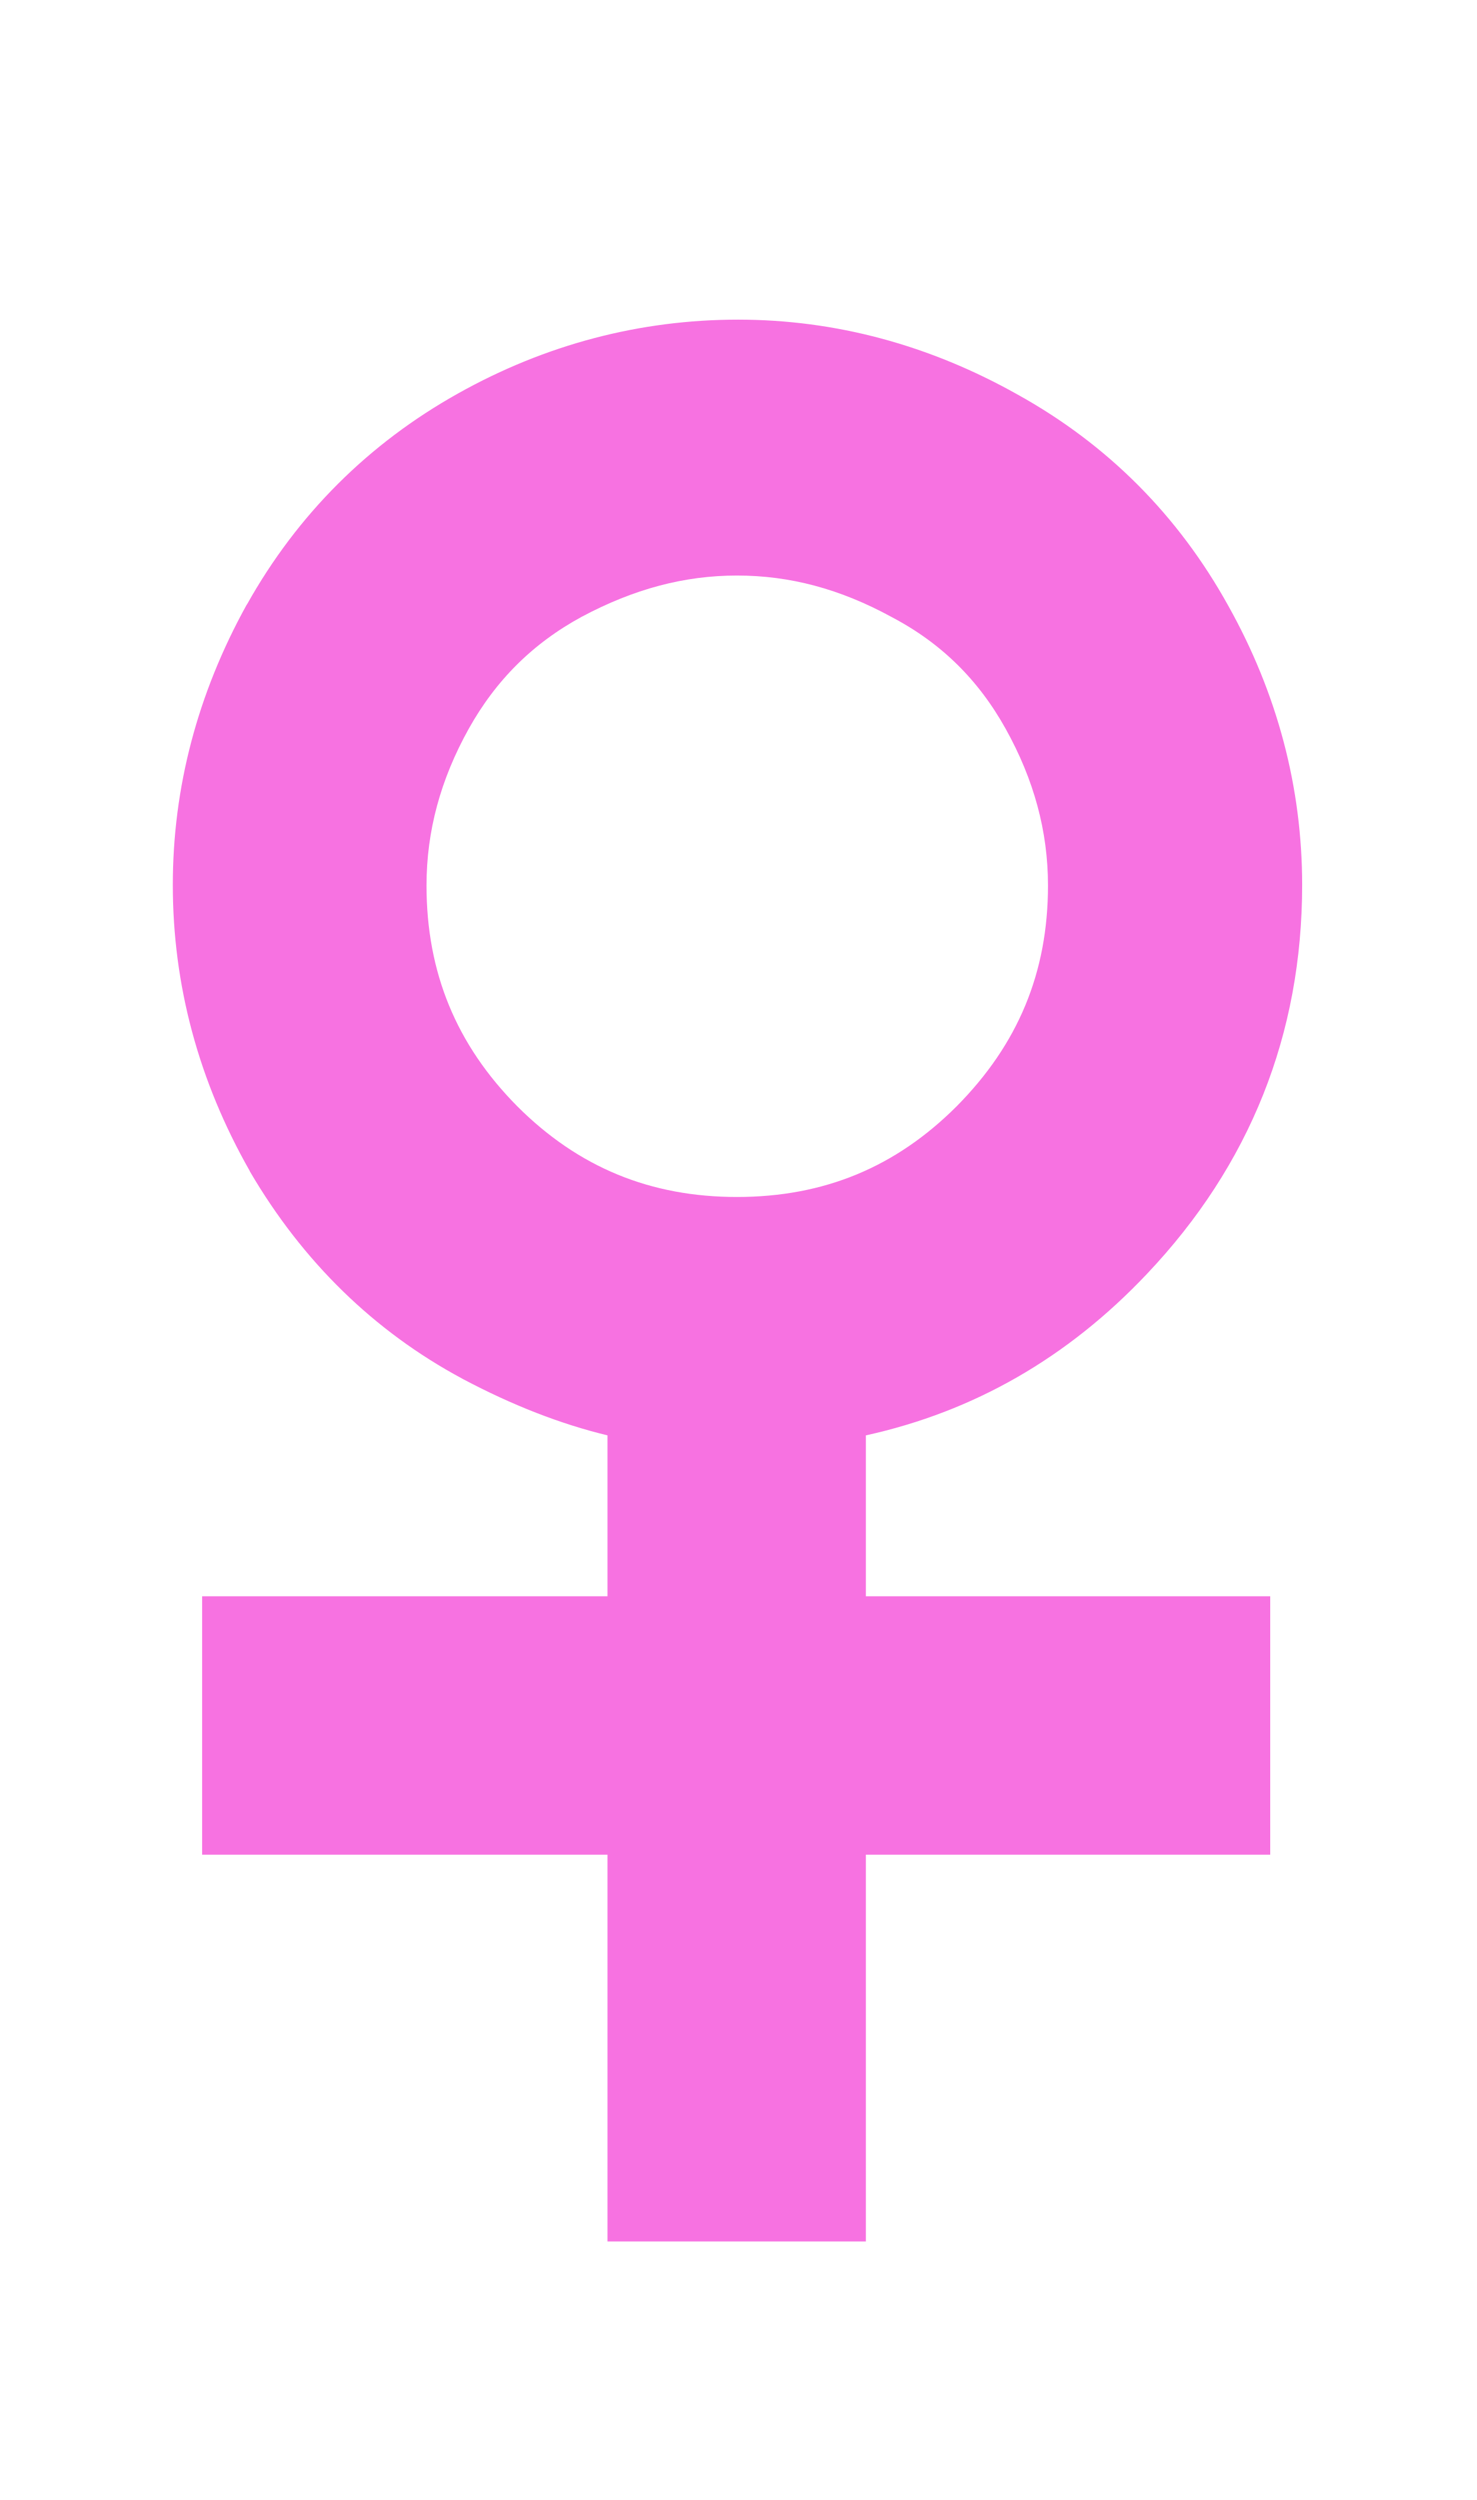 <svg width="13" height="22" viewBox="0 0 13 22" fill="none" xmlns="http://www.w3.org/2000/svg">
<path d="M7.621 12.632C8.57 12.423 9.396 11.951 10.095 11.211C11.003 10.253 11.461 9.1 11.461 7.788C11.461 6.93 11.243 6.104 10.812 5.333C10.372 4.538 9.75 3.912 8.956 3.472C8.18 3.036 7.353 2.813 6.496 2.813C5.633 2.813 4.802 3.031 4.031 3.463C3.245 3.903 2.619 4.525 2.174 5.319L2.17 5.324C1.739 6.104 1.521 6.93 1.521 7.788C1.521 8.669 1.748 9.513 2.197 10.303L2.201 10.312C2.664 11.102 3.291 11.715 4.067 12.132L4.076 12.137C4.512 12.368 4.934 12.532 5.347 12.632V14.048H1.779V16.322H5.347V19.726H7.621V16.322H11.18V14.048H7.621L7.621 12.632ZM6.486 5.065C6.954 5.065 7.394 5.183 7.844 5.428L7.853 5.433C8.284 5.66 8.611 5.982 8.851 6.413C9.101 6.862 9.224 7.316 9.224 7.793C9.224 8.56 8.96 9.191 8.42 9.736C7.885 10.271 7.254 10.534 6.486 10.534C5.728 10.534 5.093 10.276 4.553 9.736C4.017 9.195 3.754 8.56 3.754 7.793C3.754 7.316 3.876 6.862 4.126 6.413C4.367 5.982 4.693 5.66 5.12 5.428C5.579 5.183 6.023 5.065 6.486 5.065Z" fill="#F772E1"/>
</svg>

